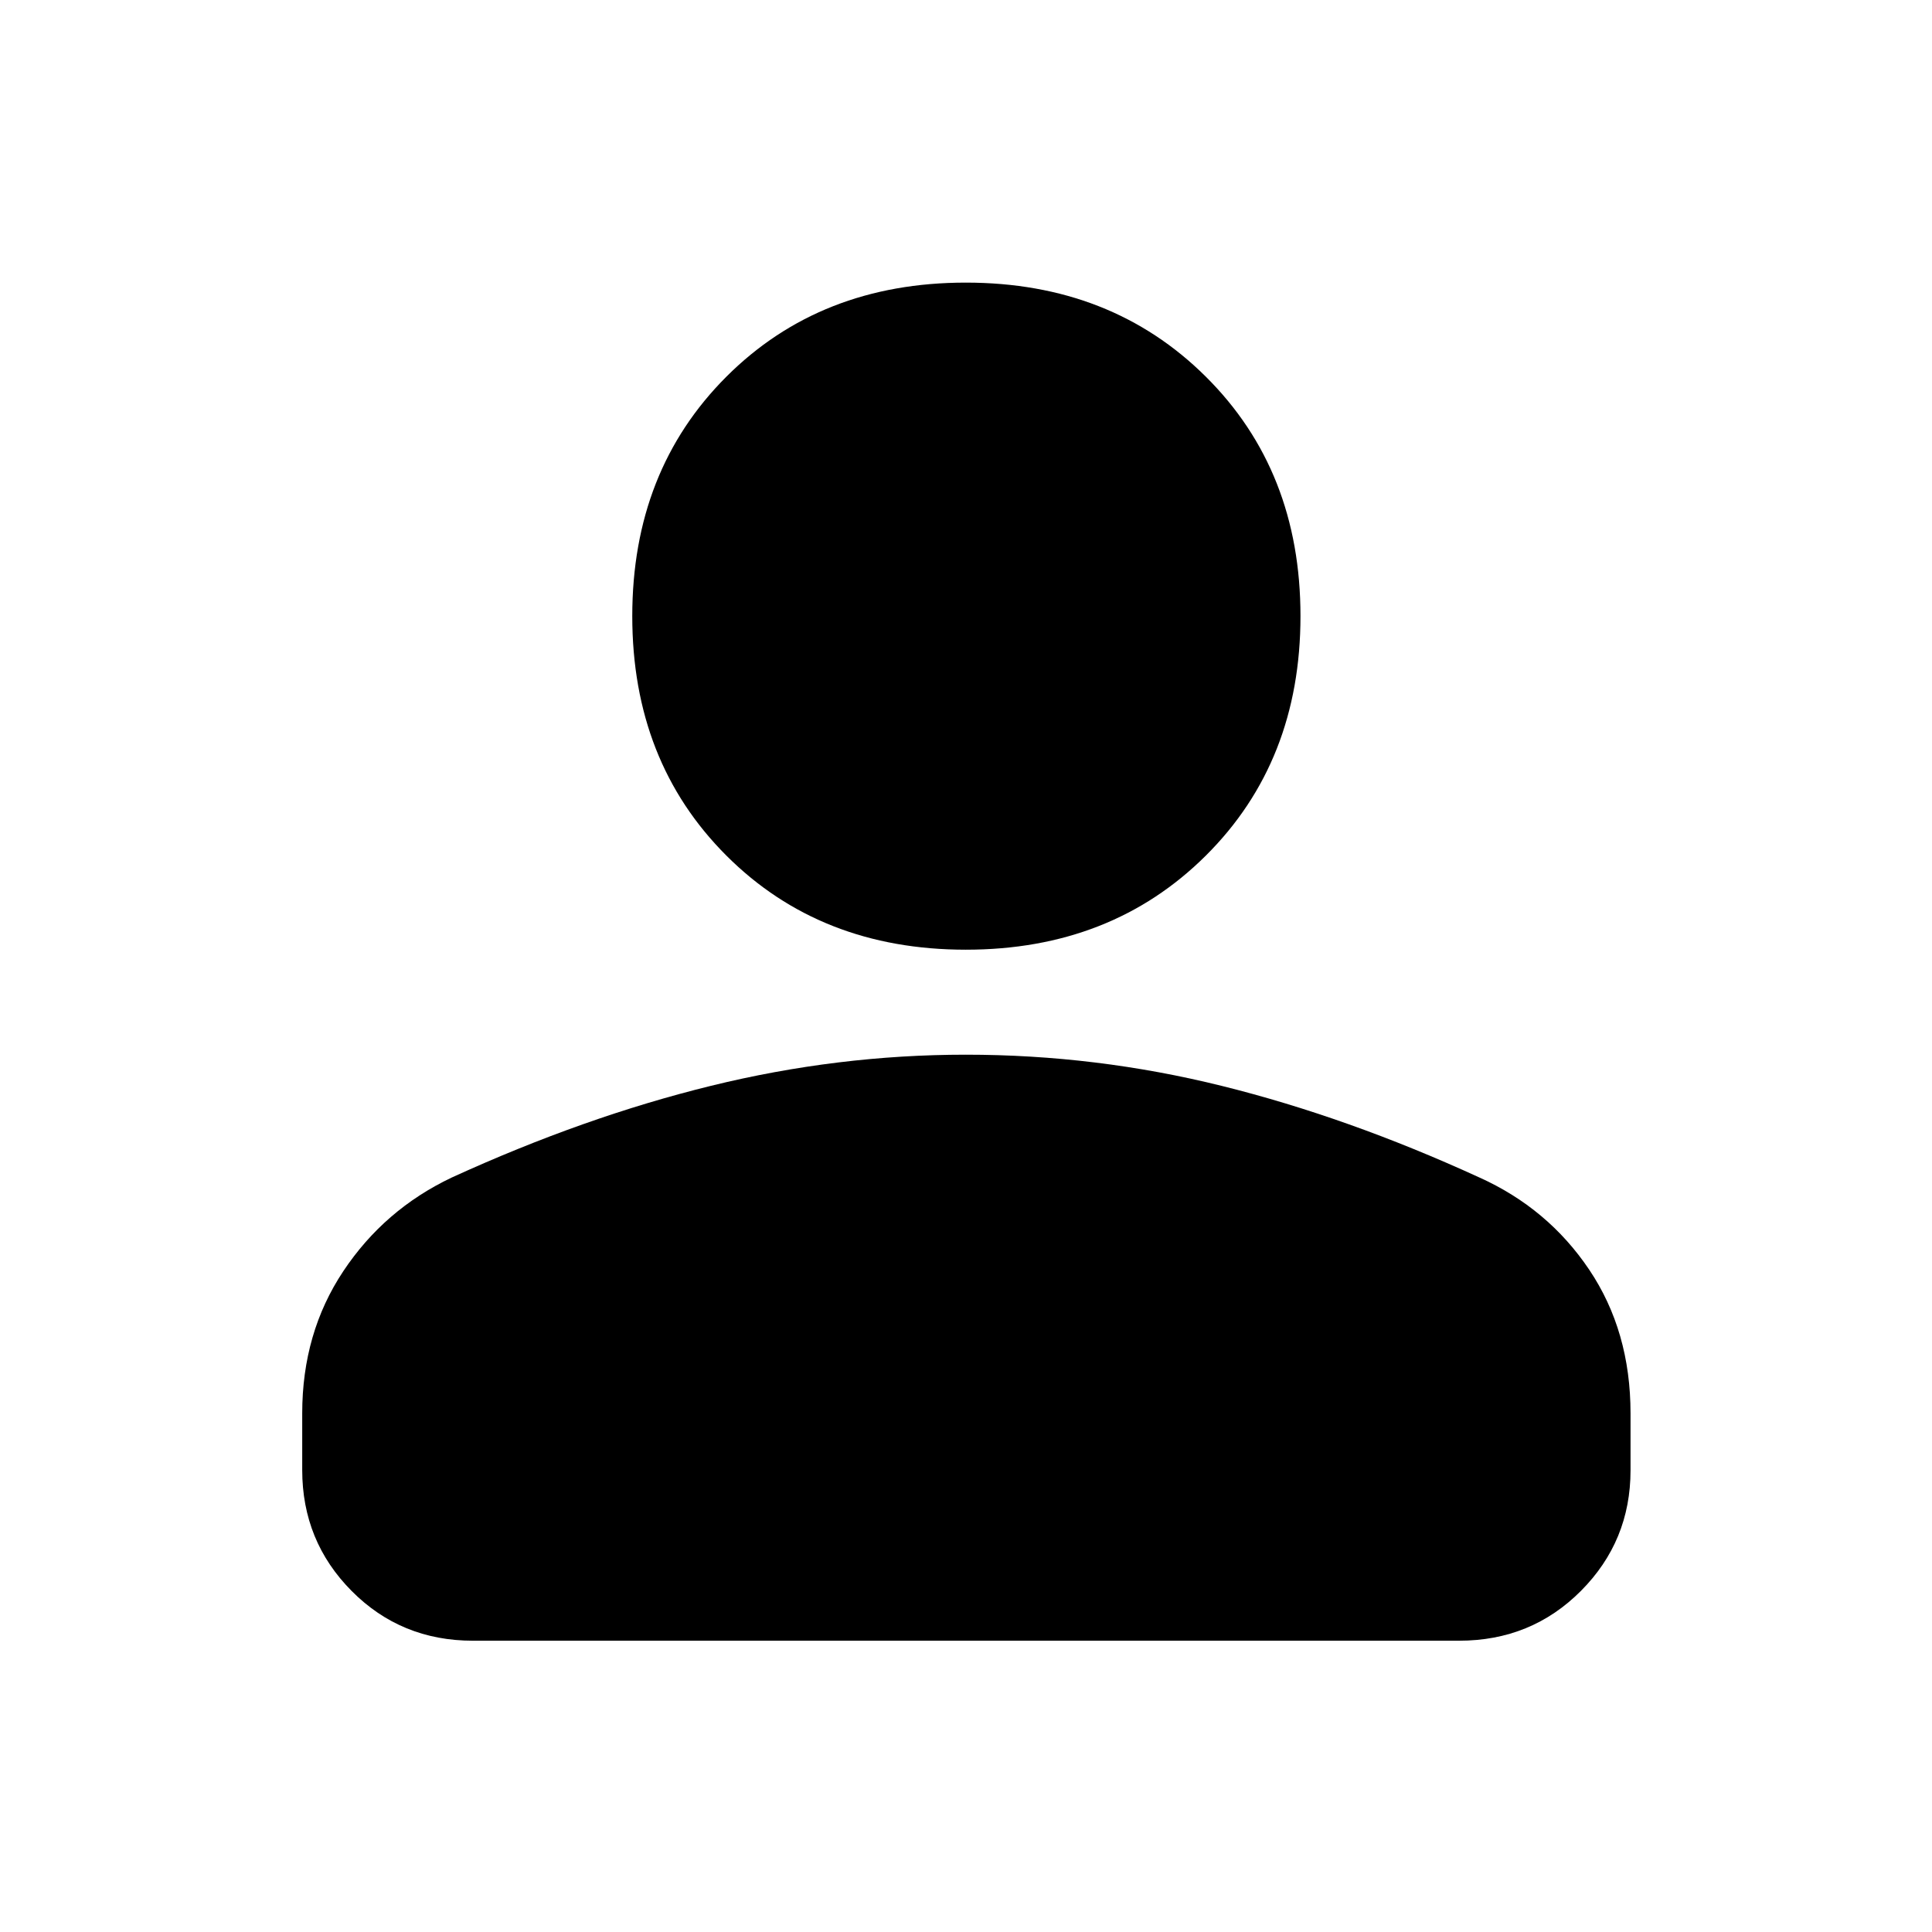 <svg xmlns="http://www.w3.org/2000/svg" height="40" viewBox="0 -960 960 960" width="40"><path d="M479.94-488.1q-72.23 0-119-46.75-46.77-46.76-46.77-118.99 0-72.23 46.76-118.98 46.75-46.75 118.98-46.75t119.26 46.74q47.03 46.73 47.03 118.96 0 72.23-47.01 119-47.02 46.77-119.25 46.77ZM150.17-229.55v-28.17q0-39.93 20.4-70.61 20.39-30.67 53.92-46.57 65.86-30.11 128.83-45.57 62.96-15.46 126.58-15.46 64.74 0 127.29 15.53 62.55 15.53 127.76 45.42 34.19 15.35 54.72 45.88t20.53 71.37v28.34q0 35.15-24.65 59.9t-60.54 24.75H234.99q-35.74 0-60.28-24.74-24.54-24.73-24.54-60.07Z"/></svg>